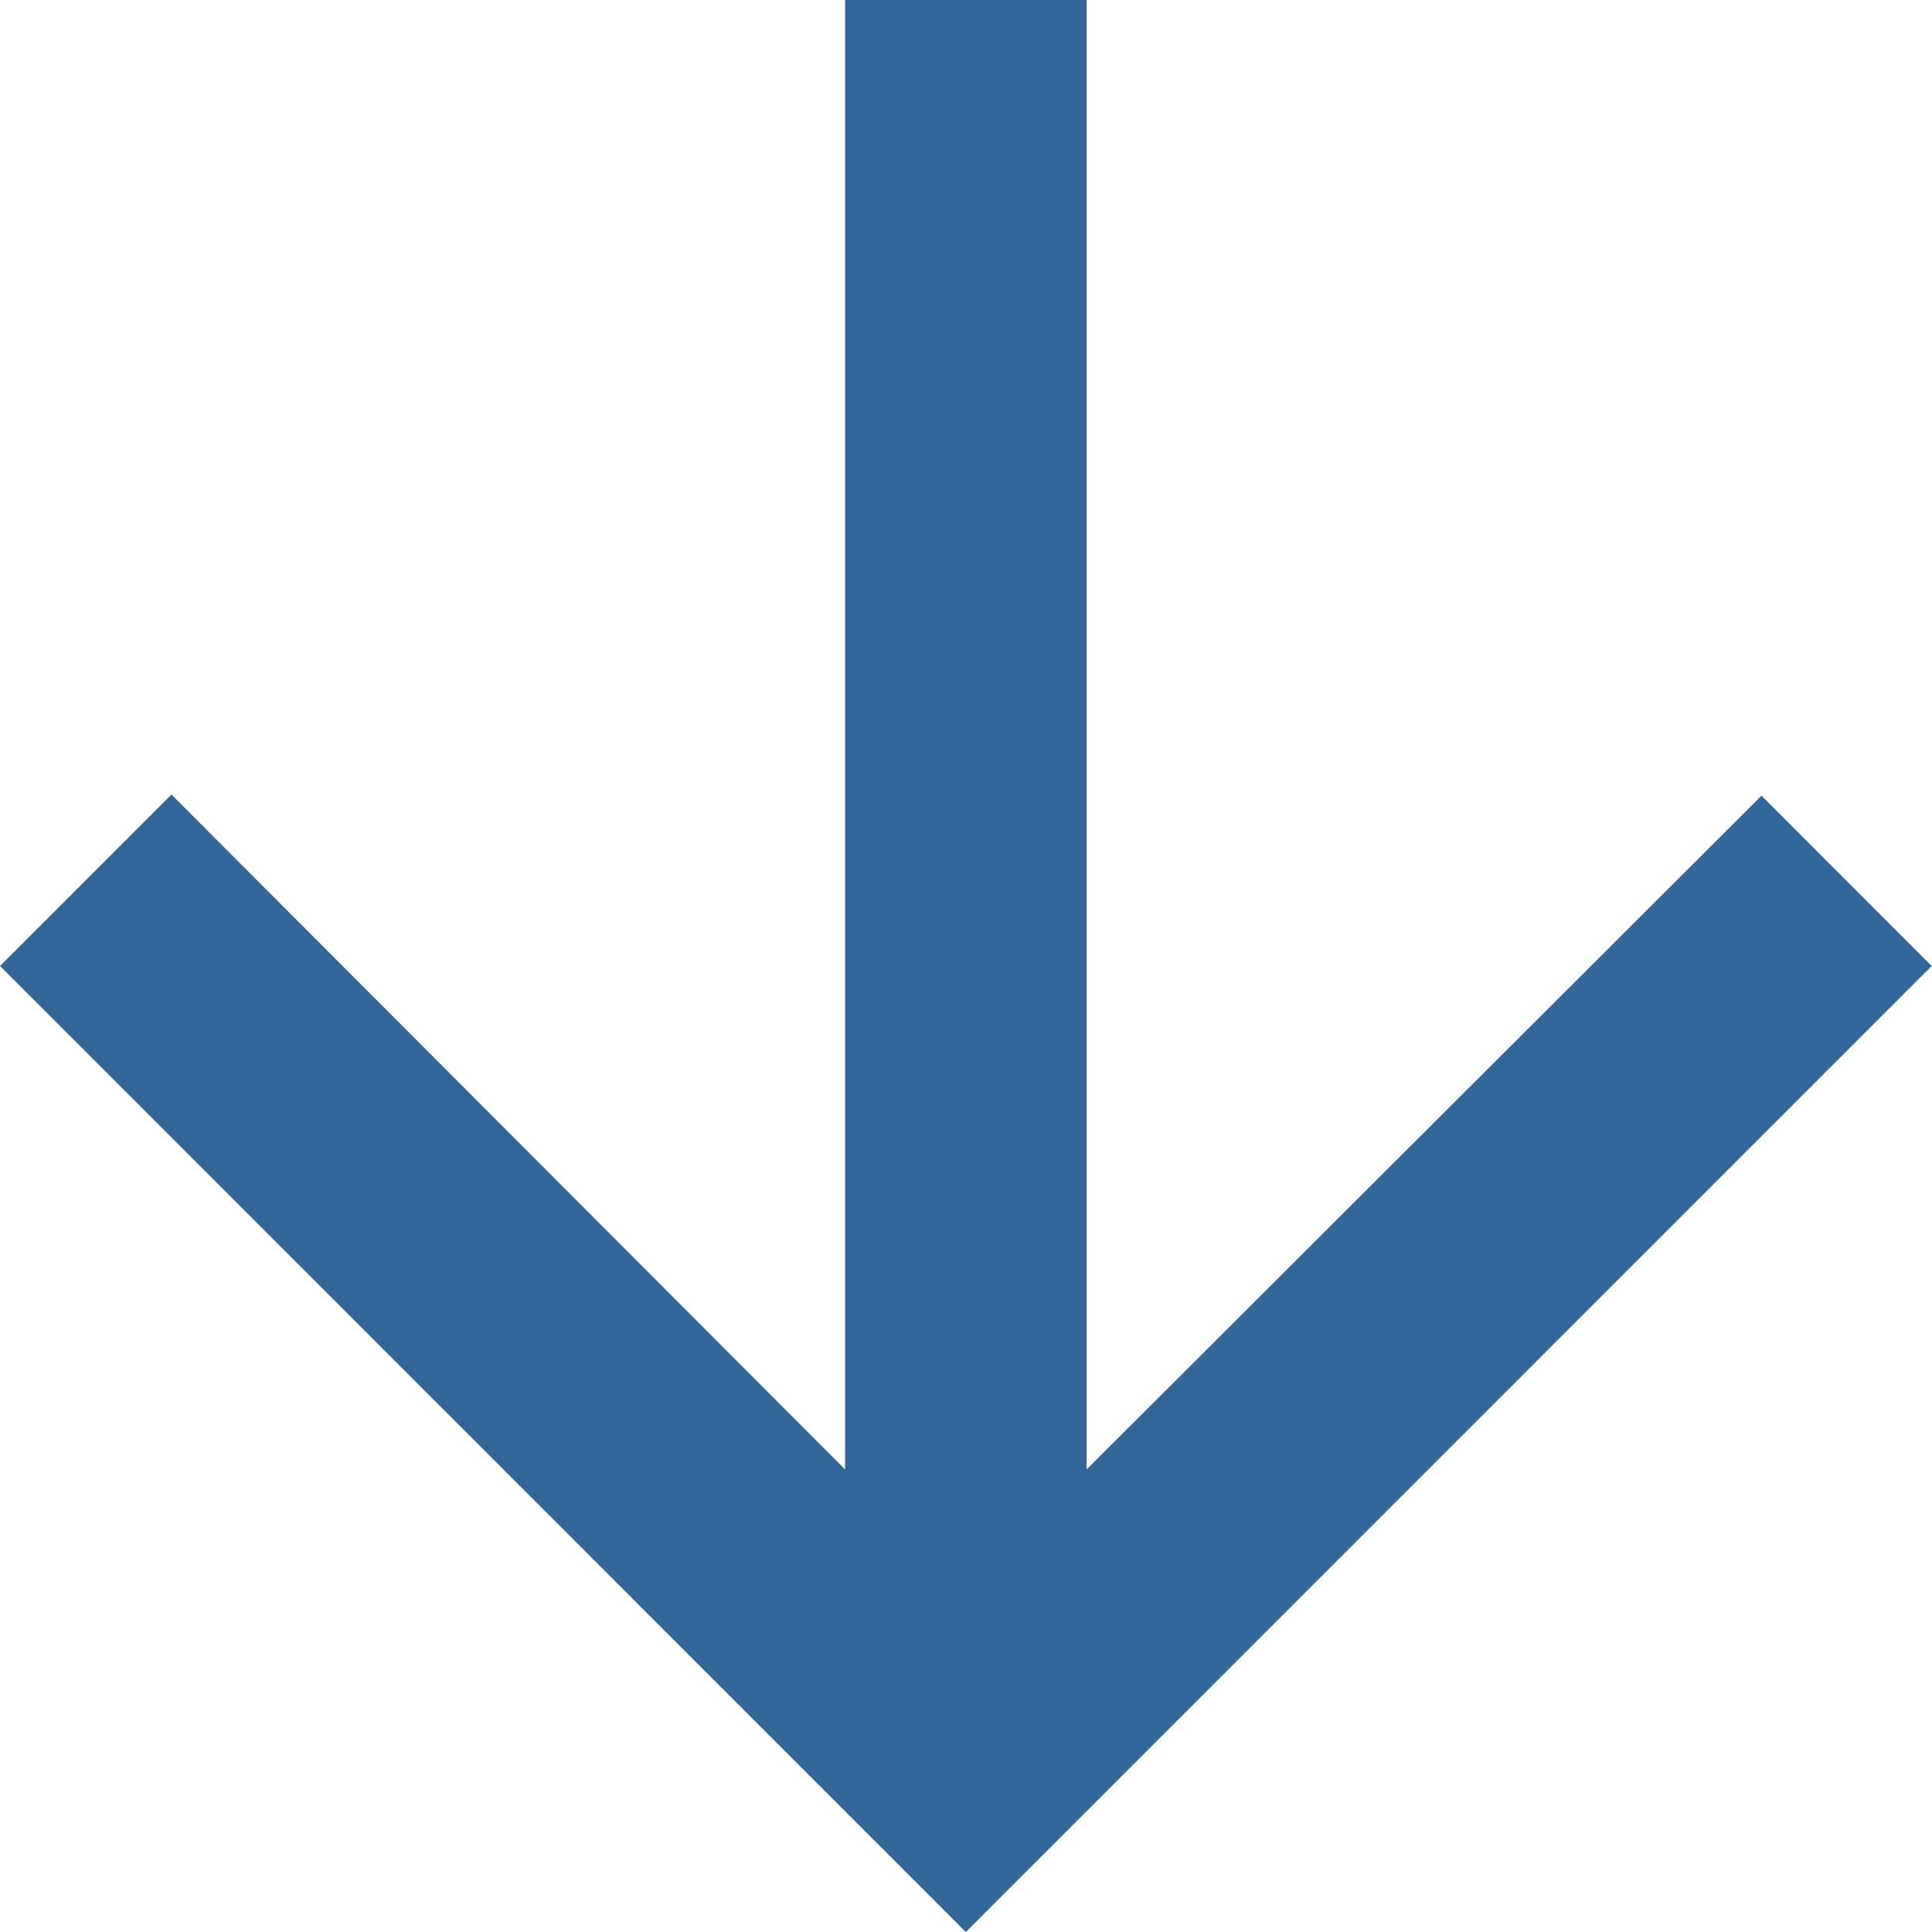 <svg width="12" height="12" viewBox="0 0 12 12" fill="none" xmlns="http://www.w3.org/2000/svg">
<path d="M11.998 6L10.941 4.942L6.749 9.127V0H5.249V9.127L1.065 4.935L0 6L5.999 12L11.998 6Z" fill="#336699"/>
</svg>

